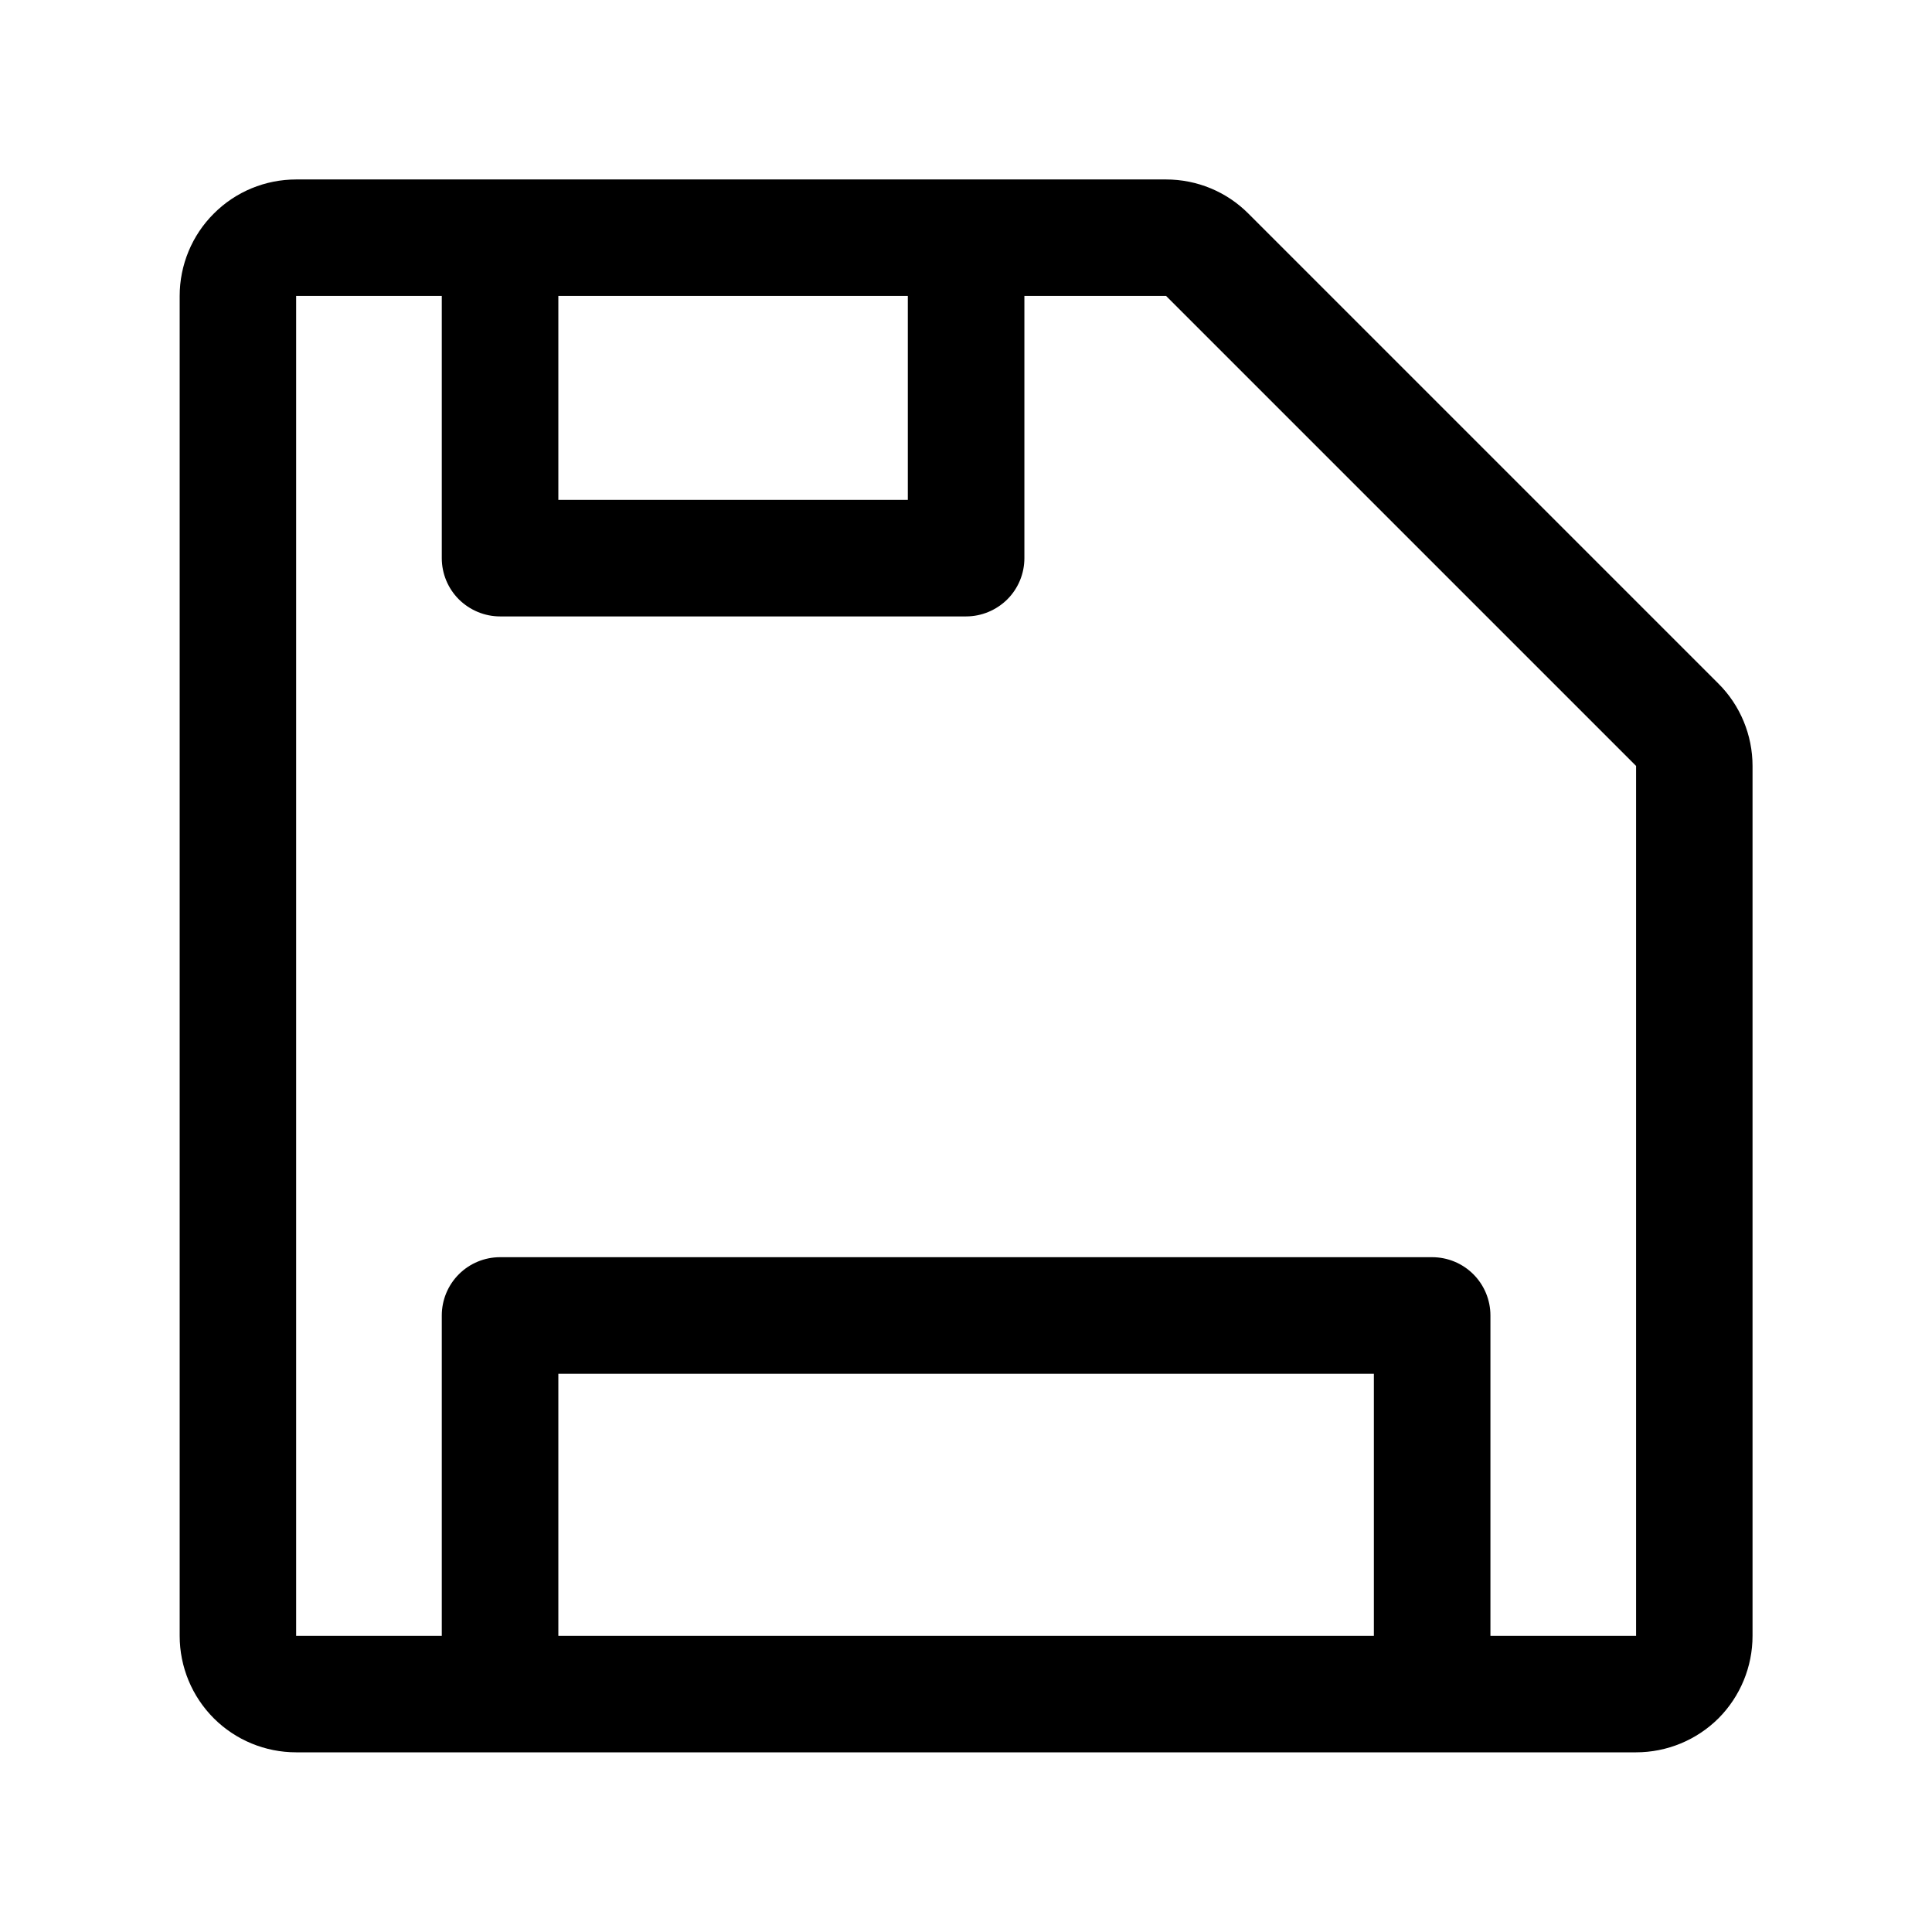 <svg width="18" height="18" viewBox="0 0 18 18" fill="none" xmlns="http://www.w3.org/2000/svg">
<path d="M16.01 6.369L11.631 1.99C11.428 1.786 11.152 1.672 10.864 1.672H2.759C2.471 1.672 2.195 1.786 1.992 1.99C1.788 2.193 1.674 2.47 1.674 2.757V15.241C1.674 15.529 1.788 15.805 1.992 16.009C2.195 16.212 2.471 16.326 2.759 16.326H15.243C15.531 16.326 15.807 16.212 16.011 16.009C16.214 15.805 16.328 15.529 16.328 15.241V7.136C16.328 6.849 16.214 6.572 16.01 6.369ZM5.202 2.757H8.458V4.657H5.202V2.757ZM12.8 15.241H5.202V12.799H12.8V15.241ZM15.243 15.241H13.886V12.256C13.886 12.112 13.829 11.974 13.727 11.872C13.625 11.77 13.487 11.713 13.343 11.713H4.659C4.515 11.713 4.377 11.77 4.275 11.872C4.173 11.974 4.116 12.112 4.116 12.256V15.241H2.759V2.757H4.116V5.2C4.116 5.344 4.173 5.482 4.275 5.584C4.377 5.685 4.515 5.743 4.659 5.743H9.001C9.145 5.743 9.283 5.685 9.385 5.584C9.487 5.482 9.544 5.344 9.544 5.2V2.757H10.864L15.243 7.136V15.241Z" fill="black"/>
</svg>
